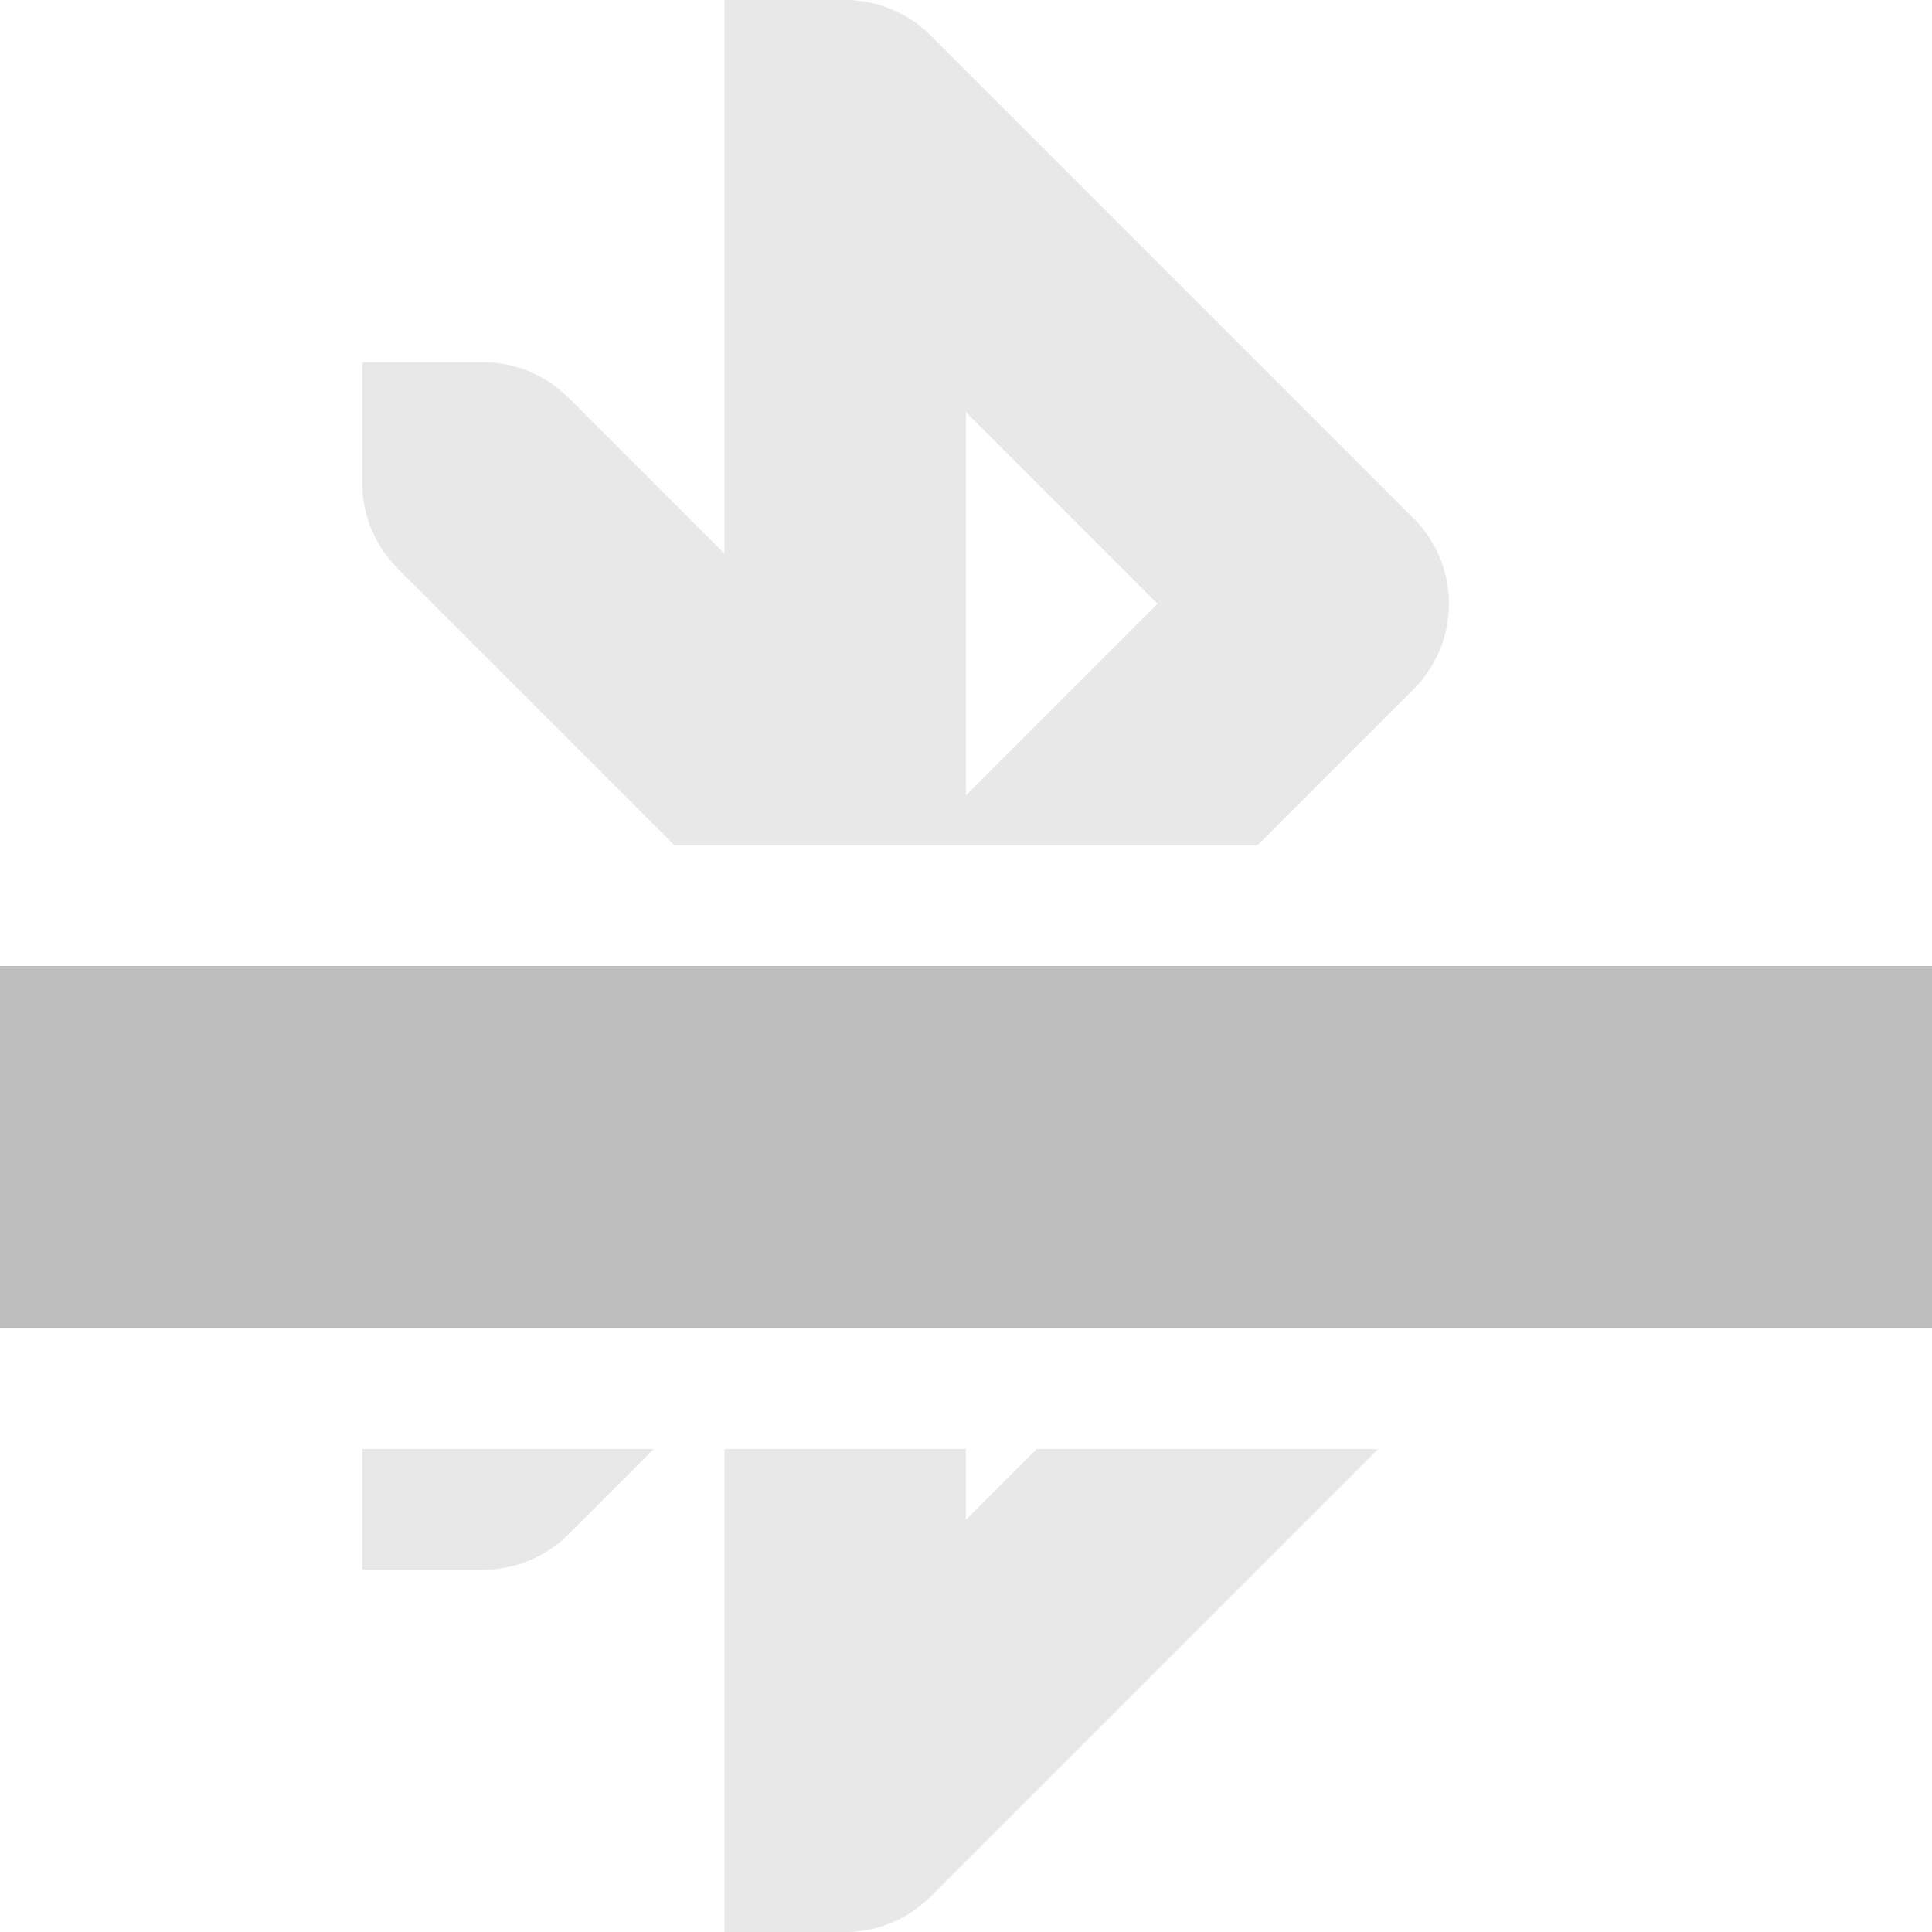 <?xml version="1.0" encoding="UTF-8" standalone="no"?>
<svg
   xmlns:dc="http://purl.org/dc/elements/1.1/"
   xmlns:cc="http://creativecommons.org/ns#"
   xmlns:rdf="http://www.w3.org/1999/02/22-rdf-syntax-ns#"
   xmlns:svg="http://www.w3.org/2000/svg"
   xmlns="http://www.w3.org/2000/svg"
   width="16"
   height="16"
   version="1.1"
   id="svg8">
  <defs
     id="defs12" />
  <g
     fill="#bebebe"
     id="g6"
     style="fill:#bebebe;fill-opacity:1">
    <path
       d="m 198,248 v 0.998 0.002 3.586 l -1.293,-1.293 A 1,1 0 0 0 196,251 h -1 V 251.971 252 a 1,1 0 0 0 0.293,0.707 L 197.586,255 h 4.828 l 1.293,-1.293 a 1,1 0 0 0 0,-1.414 l -4,-4 A 1,1 0 0 0 199.029,248 1,1 0 0 0 199,248 Z m 2,3.414 L 201.586,253 200,254.586 Z M 195,260 v 1 h 0.971 a 1,1 0 0 0 0.029,0 1,1 0 0 0 0.707,-0.293 L 197.414,260 Z m 3,0 v 3 1 h 1 a 1,1 0 0 0 0.707,-0.293 L 203.414,260 h -2.828 L 200,260.586 V 260 Z"
       style="line-height:normal;font-variant-ligatures:normal;font-variant-position:normal;font-variant-caps:normal;font-variant-numeric:normal;font-variant-alternates:normal;font-feature-settings:normal;text-indent:0;text-align:start;text-decoration-line:none;text-decoration-style:solid;text-decoration-color:#000;text-transform:none;text-orientation:mixed;white-space:normal;shape-padding:0;isolation:auto;mix-blend-mode:normal;solid-color:#000;solid-opacity:1;fill:#bebebe;fill-opacity:1"
       color="#000"
       font-weight="400"
       font-family="sans-serif"
       overflow="visible"
       opacity=".35"
       transform="translate(-192 -248)"
       id="path2" />
    <path
       d="m 192,256 h 16 v 3 h -16 z"
       transform="translate(-192 -248)"
       id="path4"
       style="fill:#bebebe;fill-opacity:1" />
  </g>
</svg>
